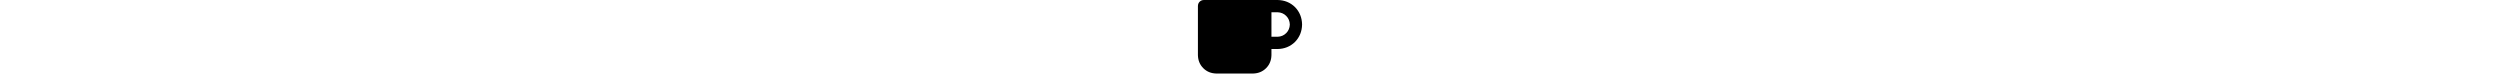 <!-- mug icon by Free Icons (https://free-icons.github.io/free-icons/) -->
<svg xmlns="http://www.w3.org/2000/svg" height="1em" fill="currentColor" viewBox="0 0 544 384">
  <path
    d="M 32 0 Q 18 0 9 9 L 9 9 Q 0 18 0 32 L 0 288 Q 1 329 28 356 Q 55 383 96 384 L 288 384 Q 329 383 356 356 Q 383 329 384 288 L 384 256 L 416 256 Q 470 255 507 219 Q 543 182 544 128 Q 543 74 507 37 Q 470 1 416 0 L 352 0 L 32 0 L 32 0 Z M 384 64 L 416 64 Q 443 65 461 83 Q 479 101 480 128 Q 479 155 461 173 Q 443 191 416 192 L 384 192 L 384 64 L 384 64 Z"
  />
</svg>
